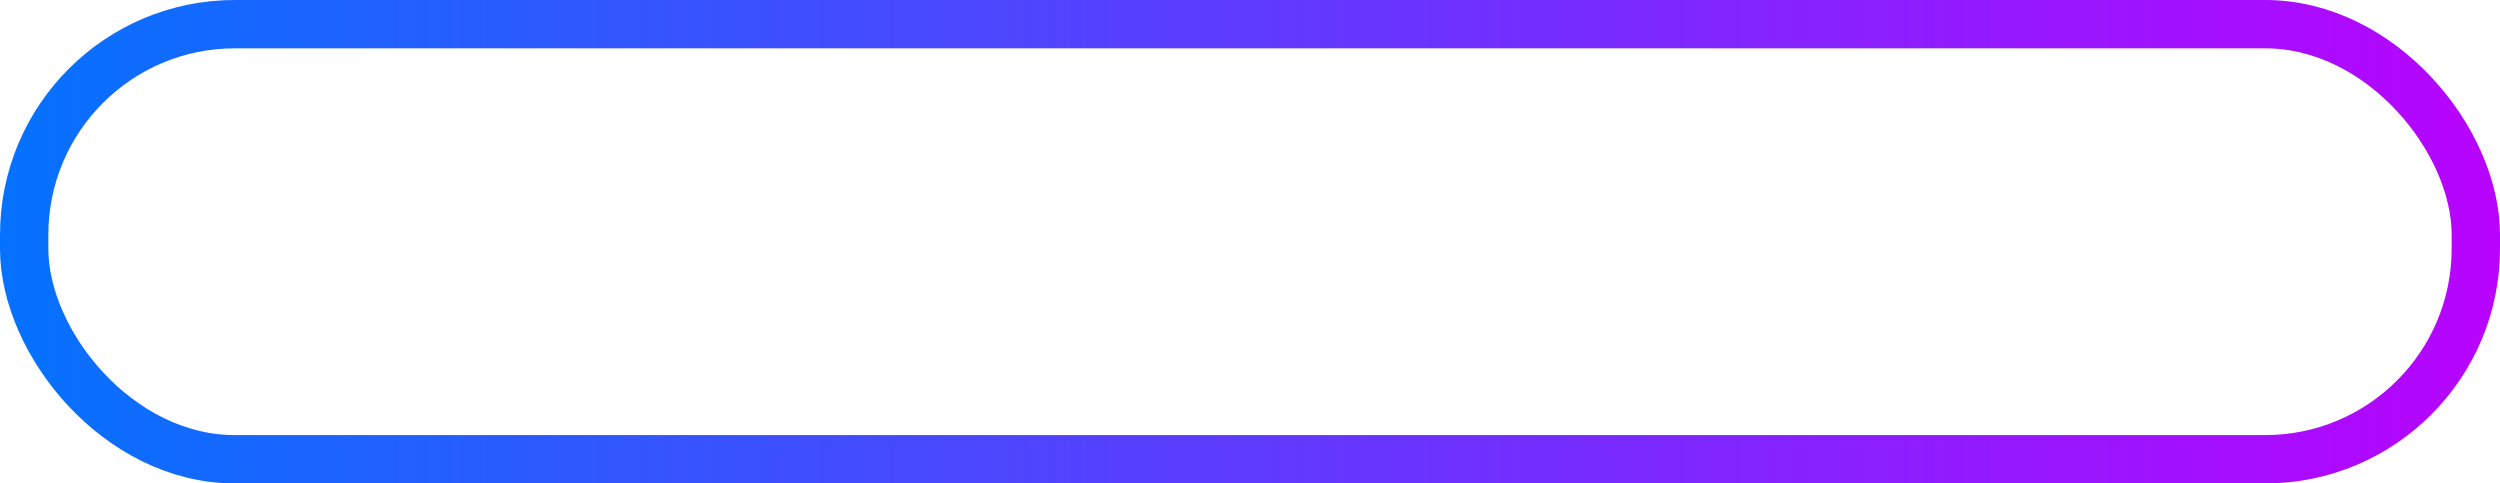 <svg width="362" height="70" viewBox="0 0 362 70" fill="none" xmlns="http://www.w3.org/2000/svg">
<rect x="3.5" y="3.5" width="355" height="63" rx="30.5" stroke="url(#paint0_linear_524_78)" stroke-width="7"/>
<defs>
<linearGradient id="paint0_linear_524_78" x1="0" y1="35" x2="362" y2="35" gradientUnits="userSpaceOnUse">
<stop stop-color="#0572FF"/>
<stop offset="1" stop-color="#B803FF"/>
</linearGradient>
</defs>
</svg>
